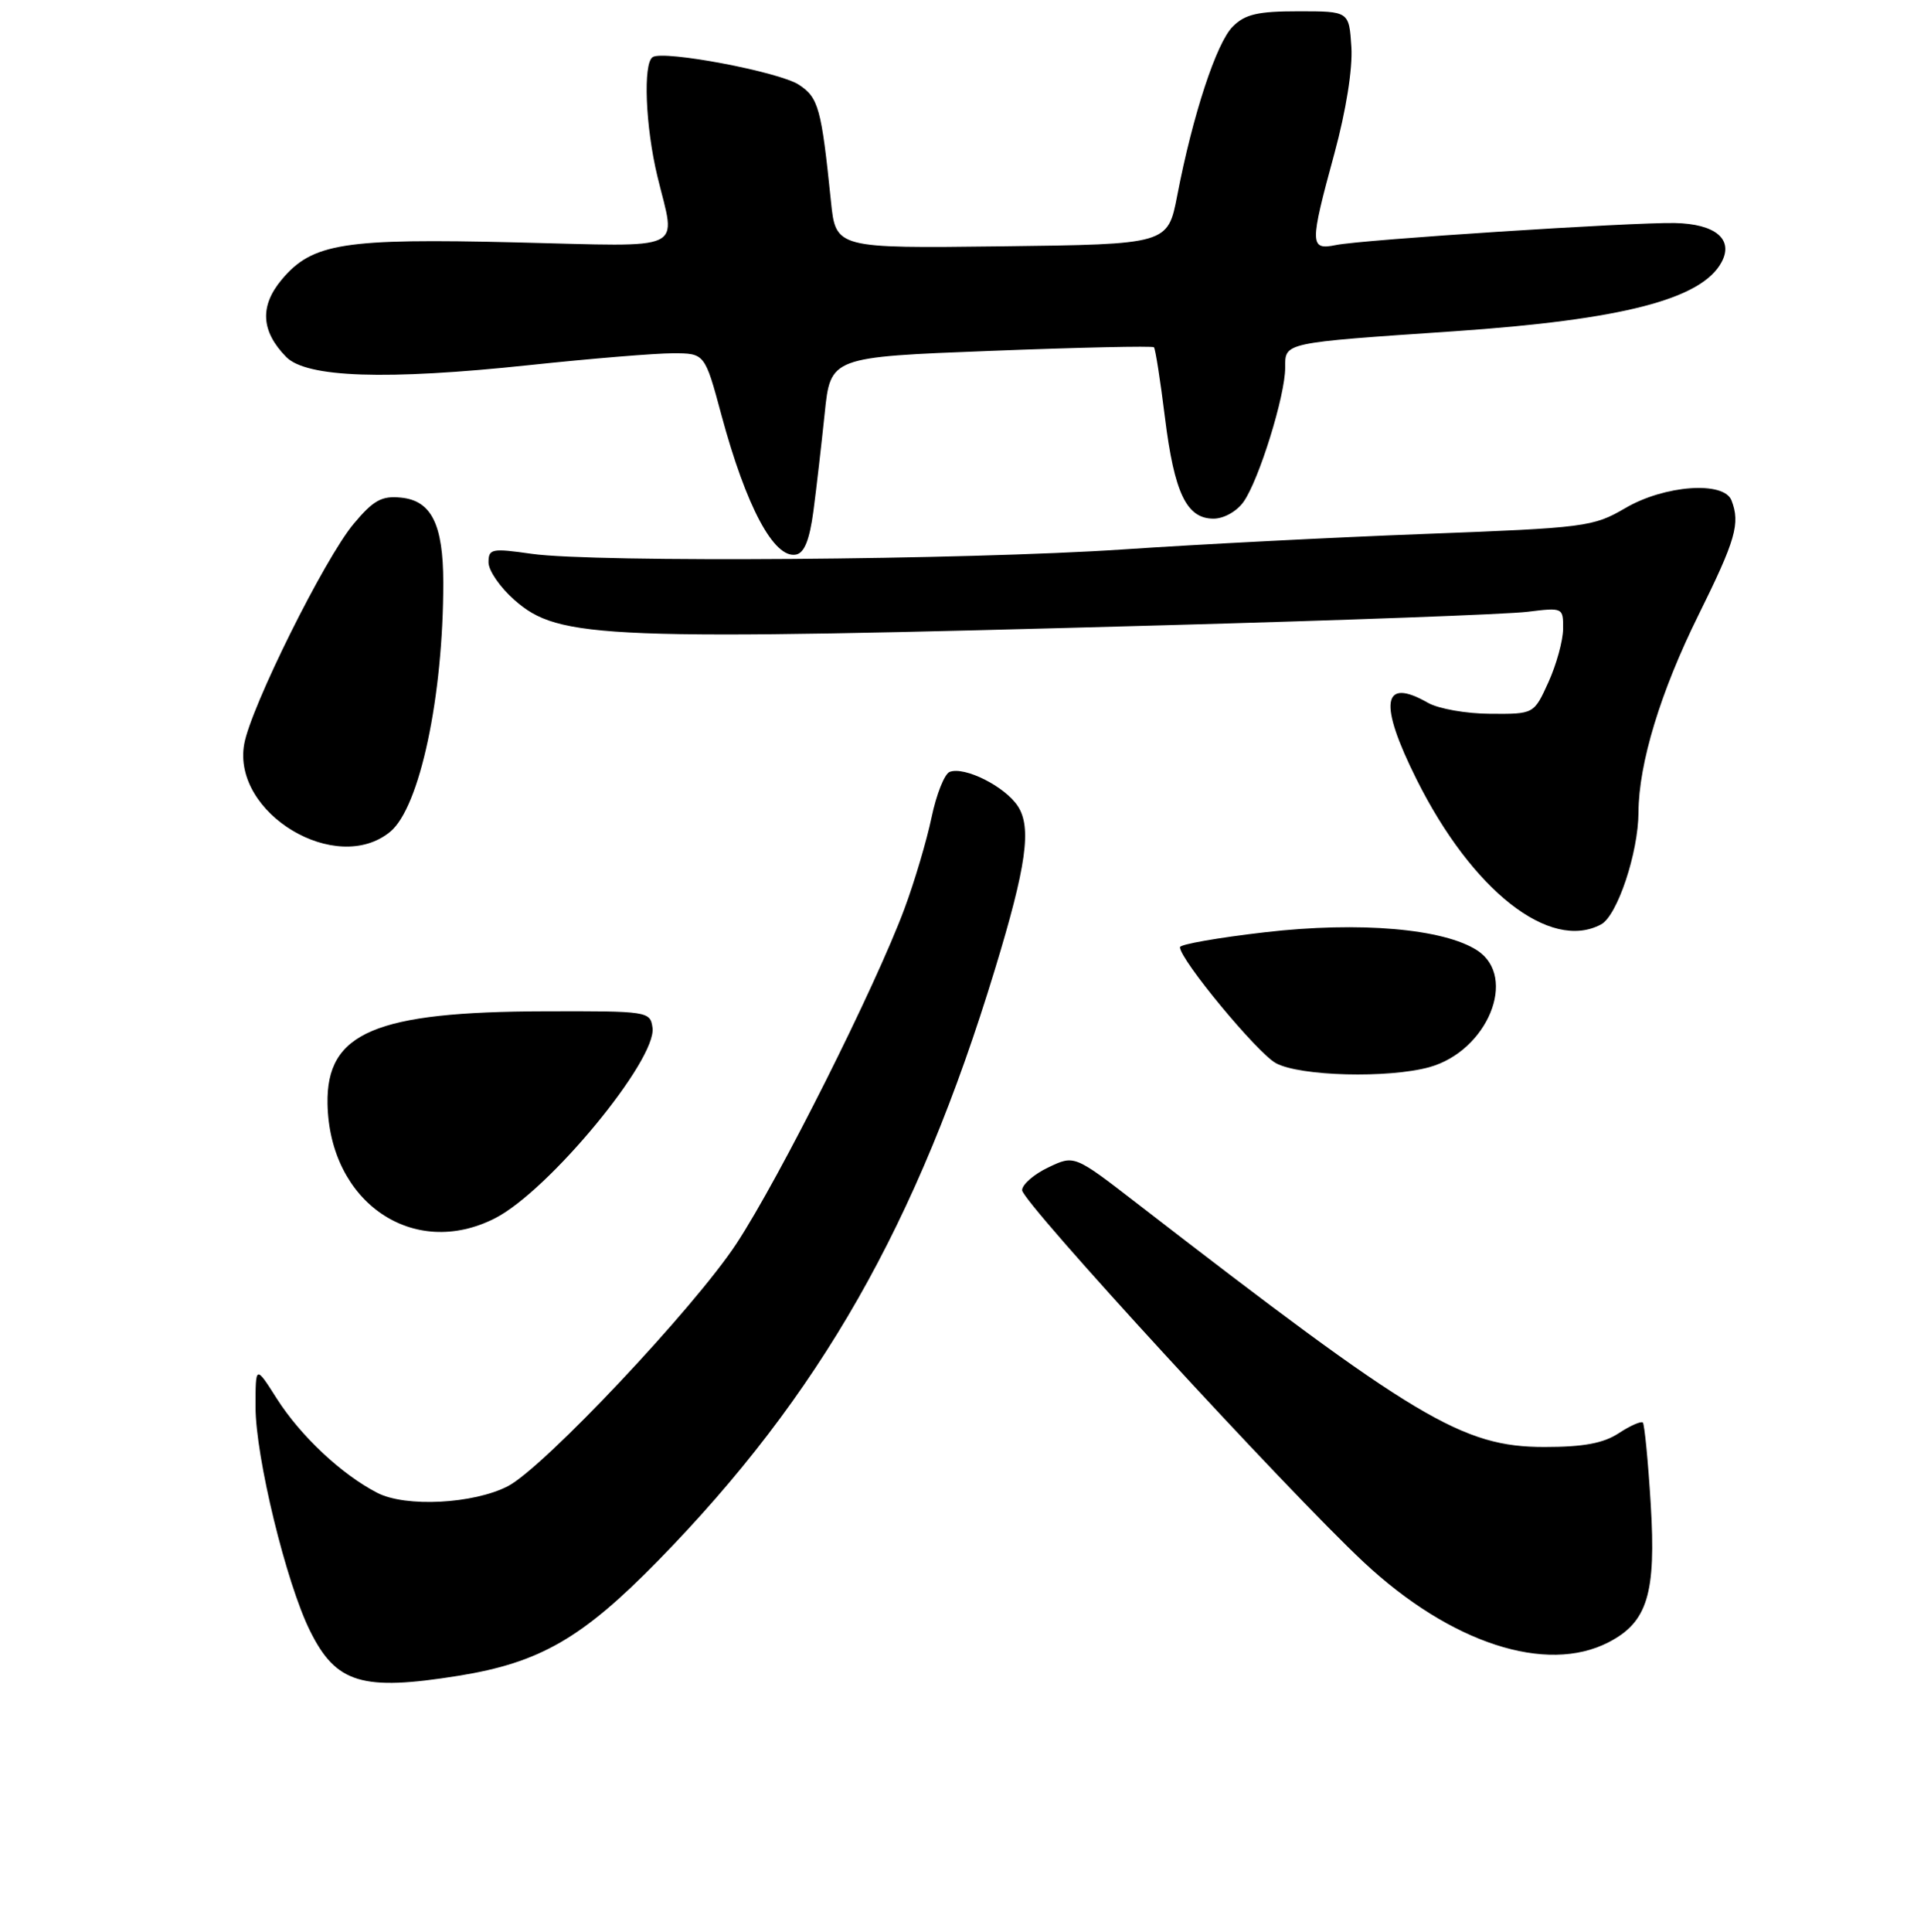 <?xml version="1.0" encoding="UTF-8" standalone="no"?>
<!DOCTYPE svg PUBLIC "-//W3C//DTD SVG 1.1//EN" "http://www.w3.org/Graphics/SVG/1.1/DTD/svg11.dtd" >
<svg xmlns="http://www.w3.org/2000/svg" xmlns:xlink="http://www.w3.org/1999/xlink" version="1.1" viewBox="0 0 256 257">
 <g >
 <path fill="currentColor"
d=" M 61.00 222.94 C 71.81 221.20 77.43 217.97 87.50 207.69 C 109.08 185.64 122.05 162.90 132.39 128.93 C 136.57 115.21 137.29 110.09 135.43 107.25 C 133.71 104.62 128.35 101.93 126.36 102.69 C 125.67 102.96 124.59 105.68 123.95 108.74 C 123.31 111.80 121.69 117.28 120.34 120.90 C 116.49 131.27 103.73 156.71 98.01 165.42 C 92.42 173.95 72.36 195.23 67.59 197.71 C 63.01 200.08 53.96 200.55 50.20 198.60 C 45.43 196.14 39.99 191.03 36.82 186.05 C 34.00 181.61 34.00 181.61 34.00 187.18 C 34.00 193.81 38.08 210.59 41.25 216.96 C 44.72 223.96 48.16 225.00 61.00 222.94 Z  M 214.03 218.48 C 219.21 215.81 220.37 212.01 219.64 200.11 C 219.29 194.37 218.81 189.48 218.59 189.25 C 218.36 189.03 216.92 189.66 215.38 190.67 C 213.34 192.01 210.69 192.50 205.50 192.50 C 194.59 192.50 188.43 188.82 151.23 160.05 C 142.95 153.65 142.95 153.65 139.48 155.31 C 137.56 156.22 136.00 157.58 136.00 158.34 C 136.00 159.92 171.33 198.38 181.50 207.87 C 193.01 218.61 205.75 222.76 214.03 218.48 Z  M 65.87 162.07 C 73.01 158.43 87.42 140.98 86.82 136.72 C 86.51 134.54 86.22 134.50 72.50 134.54 C 49.93 134.59 43.41 137.36 43.58 146.83 C 43.82 159.96 55.00 167.61 65.87 162.07 Z  M 190.19 141.97 C 197.93 139.81 201.97 129.99 196.57 126.45 C 192.13 123.54 180.89 122.57 168.34 124.02 C 162.10 124.74 157.00 125.63 157.00 126.01 C 157.00 127.66 167.29 140.09 169.77 141.44 C 172.98 143.18 184.72 143.48 190.19 141.97 Z  M 213.03 122.98 C 215.19 121.83 217.99 113.44 218.01 108.07 C 218.04 101.56 220.94 92.03 226.00 81.81 C 230.95 71.81 231.57 69.65 230.39 66.58 C 229.39 63.96 221.48 64.53 216.25 67.60 C 211.99 70.09 210.96 70.22 189.66 71.03 C 177.47 71.49 159.40 72.42 149.50 73.09 C 128.56 74.50 79.12 74.87 70.75 73.68 C 65.42 72.92 65.00 73.00 65.00 74.82 C 65.00 75.91 66.55 78.15 68.45 79.82 C 74.40 85.04 79.90 85.26 155.00 83.18 C 178.93 82.52 200.64 81.72 203.25 81.39 C 207.95 80.81 208.00 80.83 207.98 83.65 C 207.97 85.22 207.09 88.41 206.03 90.75 C 204.10 95.00 204.10 95.00 198.30 94.96 C 195.11 94.95 191.38 94.29 190.00 93.50 C 183.90 90.01 183.39 93.51 188.50 103.72 C 195.89 118.50 206.24 126.62 213.03 122.98 Z  M 51.91 110.66 C 55.85 107.43 58.99 92.65 58.98 77.50 C 58.97 69.74 57.40 66.59 53.34 66.20 C 50.79 65.94 49.67 66.56 47.05 69.70 C 43.20 74.29 33.34 94.12 32.49 99.01 C 30.87 108.21 44.75 116.54 51.91 110.66 Z  M 108.23 67.99 C 108.63 64.97 109.30 59.12 109.73 55.00 C 110.50 47.50 110.50 47.50 131.84 46.68 C 143.58 46.22 153.34 46.01 153.54 46.20 C 153.73 46.40 154.39 50.59 155.00 55.53 C 156.25 65.60 157.88 69.00 161.47 69.00 C 162.84 69.00 164.57 68.03 165.47 66.75 C 167.52 63.85 171.00 52.63 171.00 48.94 C 171.00 45.54 170.54 45.63 193.50 44.07 C 215.86 42.54 226.43 39.81 229.07 34.87 C 230.70 31.83 228.24 29.78 222.84 29.67 C 217.08 29.56 181.25 31.88 177.75 32.60 C 174.26 33.31 174.24 32.55 177.56 20.39 C 179.10 14.71 179.99 9.14 179.81 6.26 C 179.50 1.50 179.50 1.50 172.78 1.50 C 167.35 1.50 165.66 1.89 164.02 3.54 C 161.85 5.71 158.70 15.30 156.64 26.00 C 155.38 32.50 155.38 32.50 133.29 32.77 C 111.20 33.04 111.20 33.04 110.56 26.77 C 109.29 14.37 108.91 12.99 106.29 11.27 C 103.68 9.56 88.36 6.66 86.85 7.59 C 85.54 8.40 85.87 16.83 87.48 23.50 C 89.93 33.65 91.75 32.80 68.75 32.25 C 45.72 31.69 41.57 32.34 37.50 37.18 C 34.53 40.72 34.72 44.06 38.08 47.49 C 40.79 50.24 51.35 50.60 70.38 48.58 C 78.56 47.71 87.18 47.00 89.52 47.00 C 93.78 47.00 93.78 47.00 96.00 55.25 C 99.28 67.40 102.98 74.34 105.91 73.78 C 107.02 73.57 107.72 71.82 108.23 67.99 Z "/>
</g>
</svg>